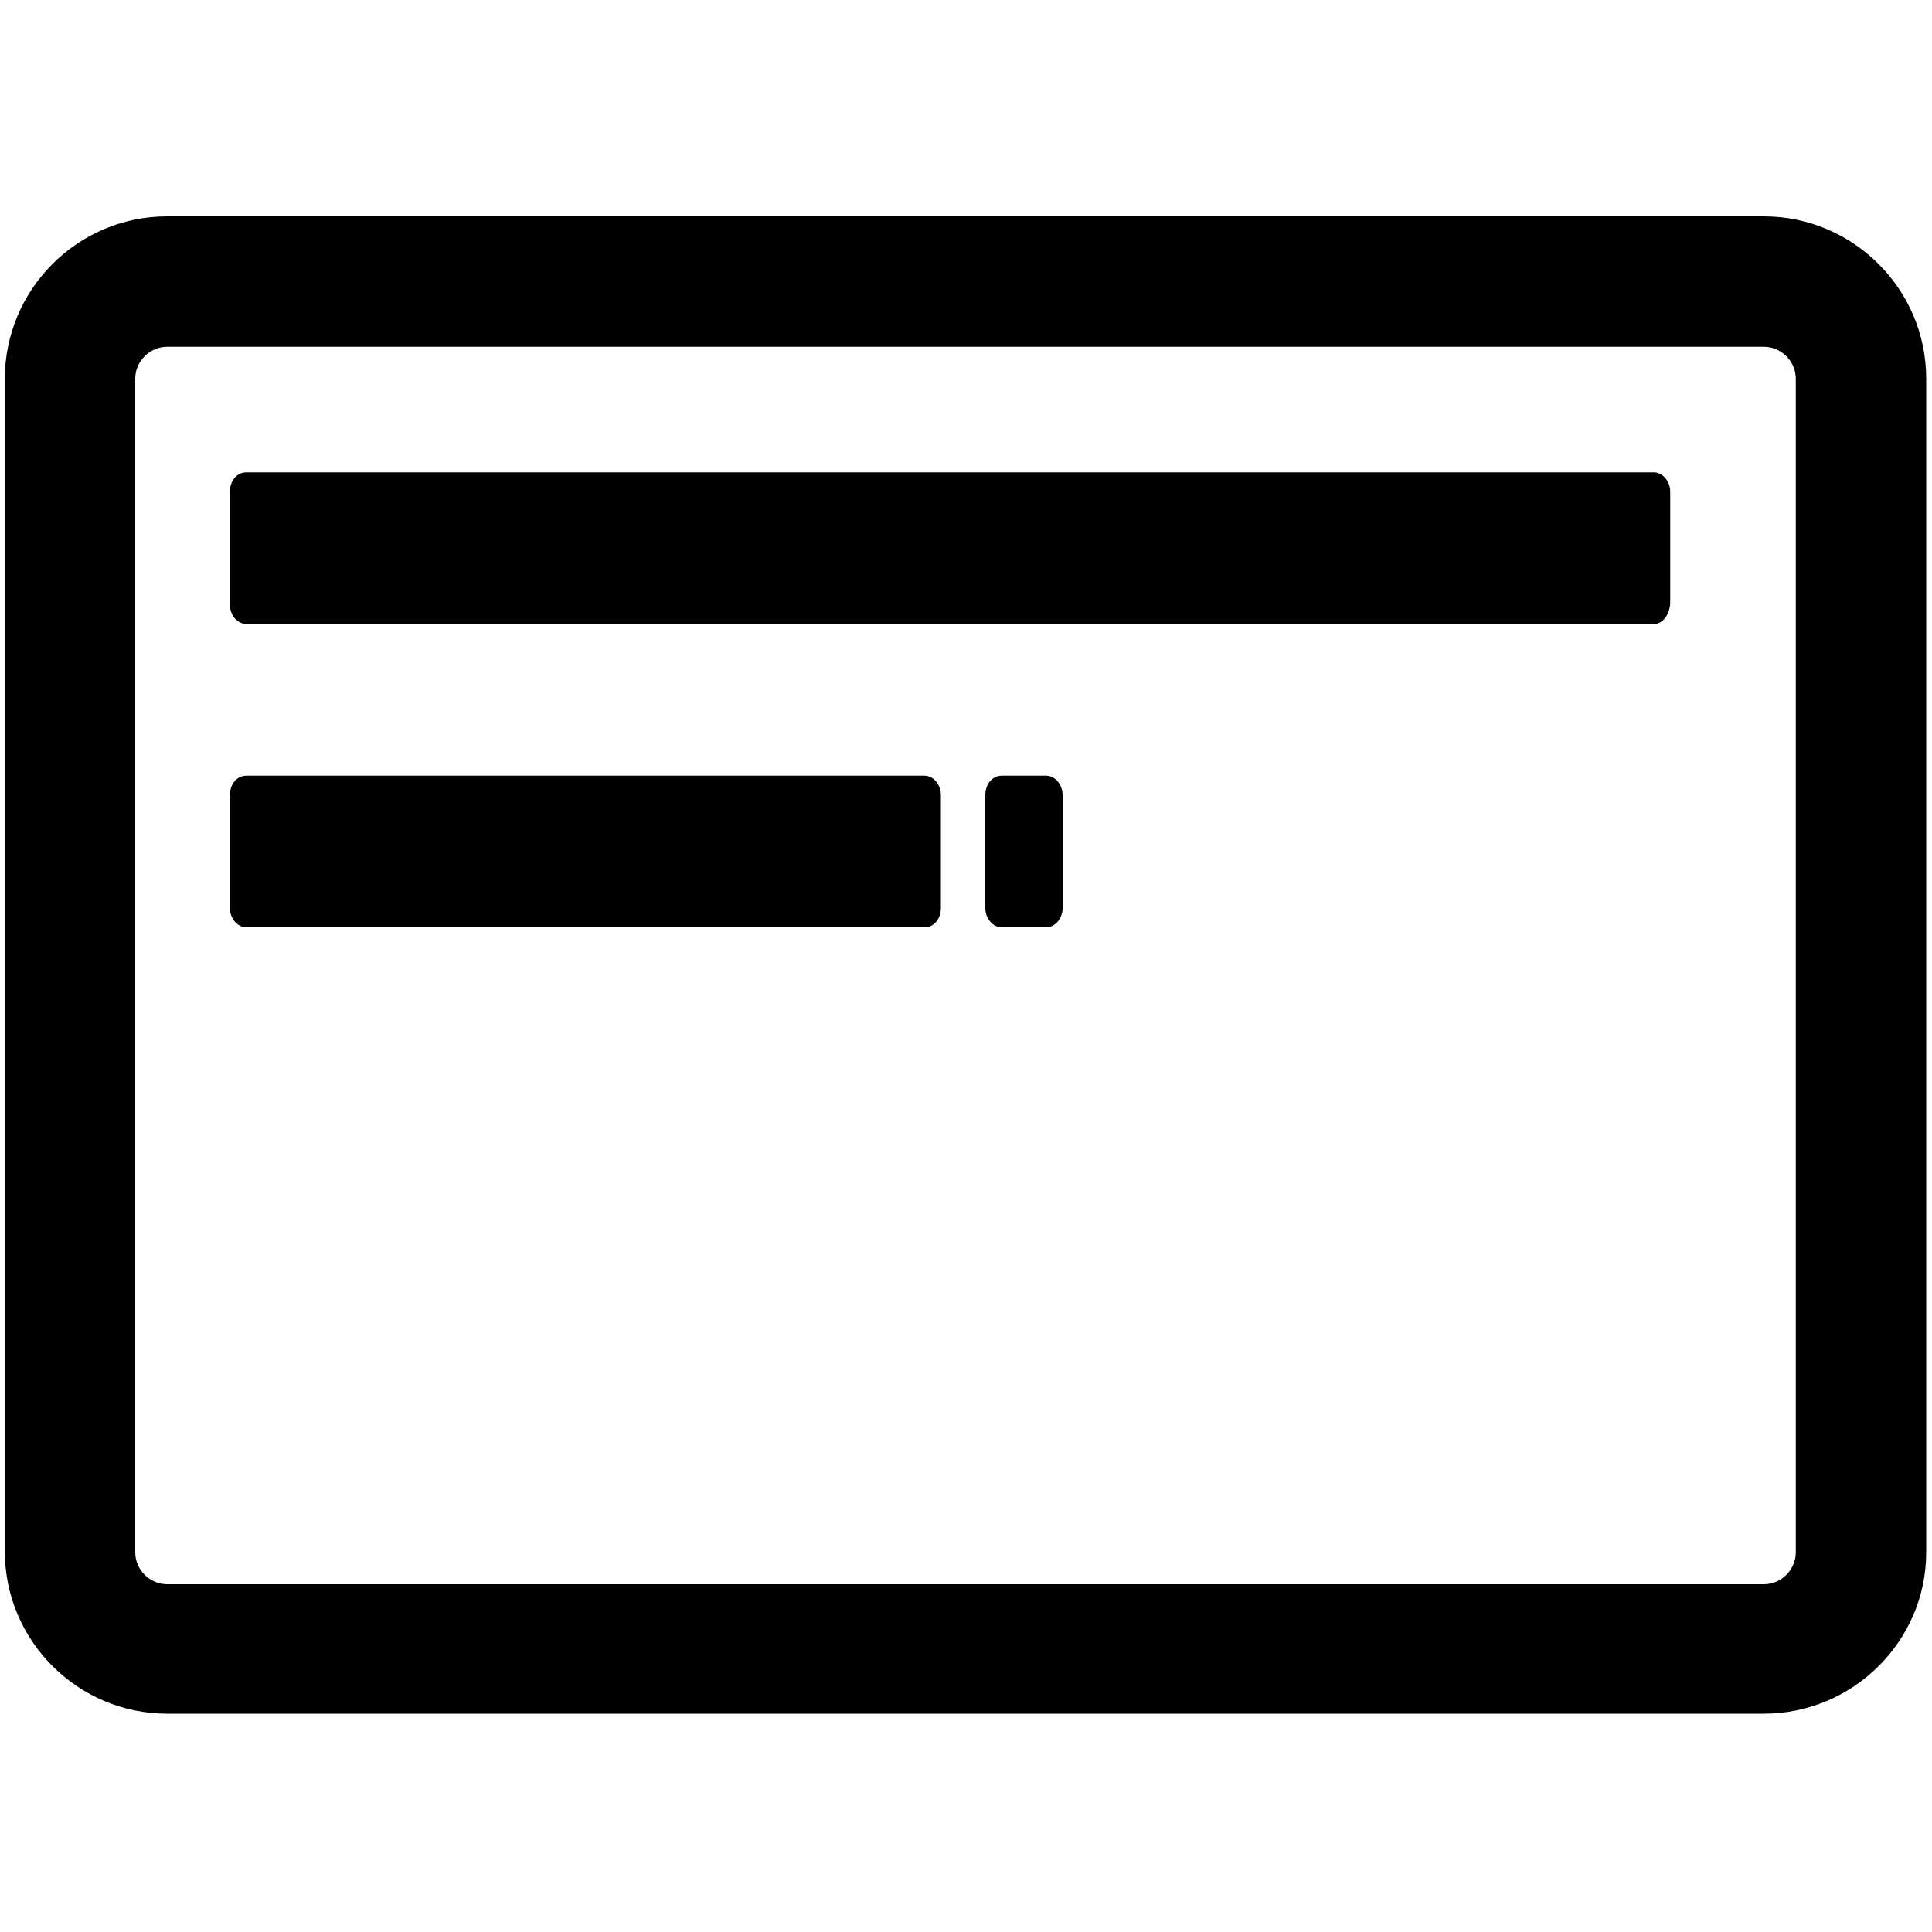 <?xml version="1.0" encoding="utf-8"?>
<svg version="1.1" id="Layer_1" xmlns="http://www.w3.org/2000/svg" xmlns:xlink="http://www.w3.org/1999/xlink" x="0px" y="0px"
	 viewBox="0 0 200 200" enable-background="new 0 0 200 200" xml:space="preserve">
<g>
	<g>
		<path d="M182.6,177.4H17.3c-9.2,0-16.8-7.5-16.8-16.8V39.2c0-9.2,7.5-16.8,16.8-16.8h165.3
			c9.2,0,16.8,7.5,16.8,16.8v121.5C199.4,169.9,191.8,177.4,182.6,177.4z M17.3,35.9c-1.8,0-3.3,1.5-3.3,3.3v121.5
			c0,1.8,1.5,3.3,3.3,3.3h165.3c1.8,0,3.3-1.5,3.3-3.3V39.2c0-1.8-1.5-3.3-3.3-3.3H17.3z"/>
	</g>
	<g>
		<path d="M171.2,64.6H25.5c-0.9,0-1.7-0.9-1.7-2V50.9c0-1.1,0.7-2,1.7-2h145.7c0.9,0,1.7,0.9,1.7,2v11.6
			C172.8,63.7,172.1,64.6,171.2,64.6z"/>
	</g>
	<g>
		<path d="M95.7,96H25.5c-0.9,0-1.7-0.9-1.7-2V82.3c0-1.1,0.7-2,1.7-2h70.2c0.9,0,1.7,0.9,1.7,2V94
			C97.4,95.1,96.7,96,95.7,96z"/>
	</g>
	<g>
		<path d="M108.3,96h-4.6c-0.9,0-1.7-0.9-1.7-2V82.3c0-1.1,0.7-2,1.7-2h4.6c0.9,0,1.7,0.9,1.7,2V94
			C110,95.1,109.2,96,108.3,96z"/>
	</g>
</g>
</svg>
